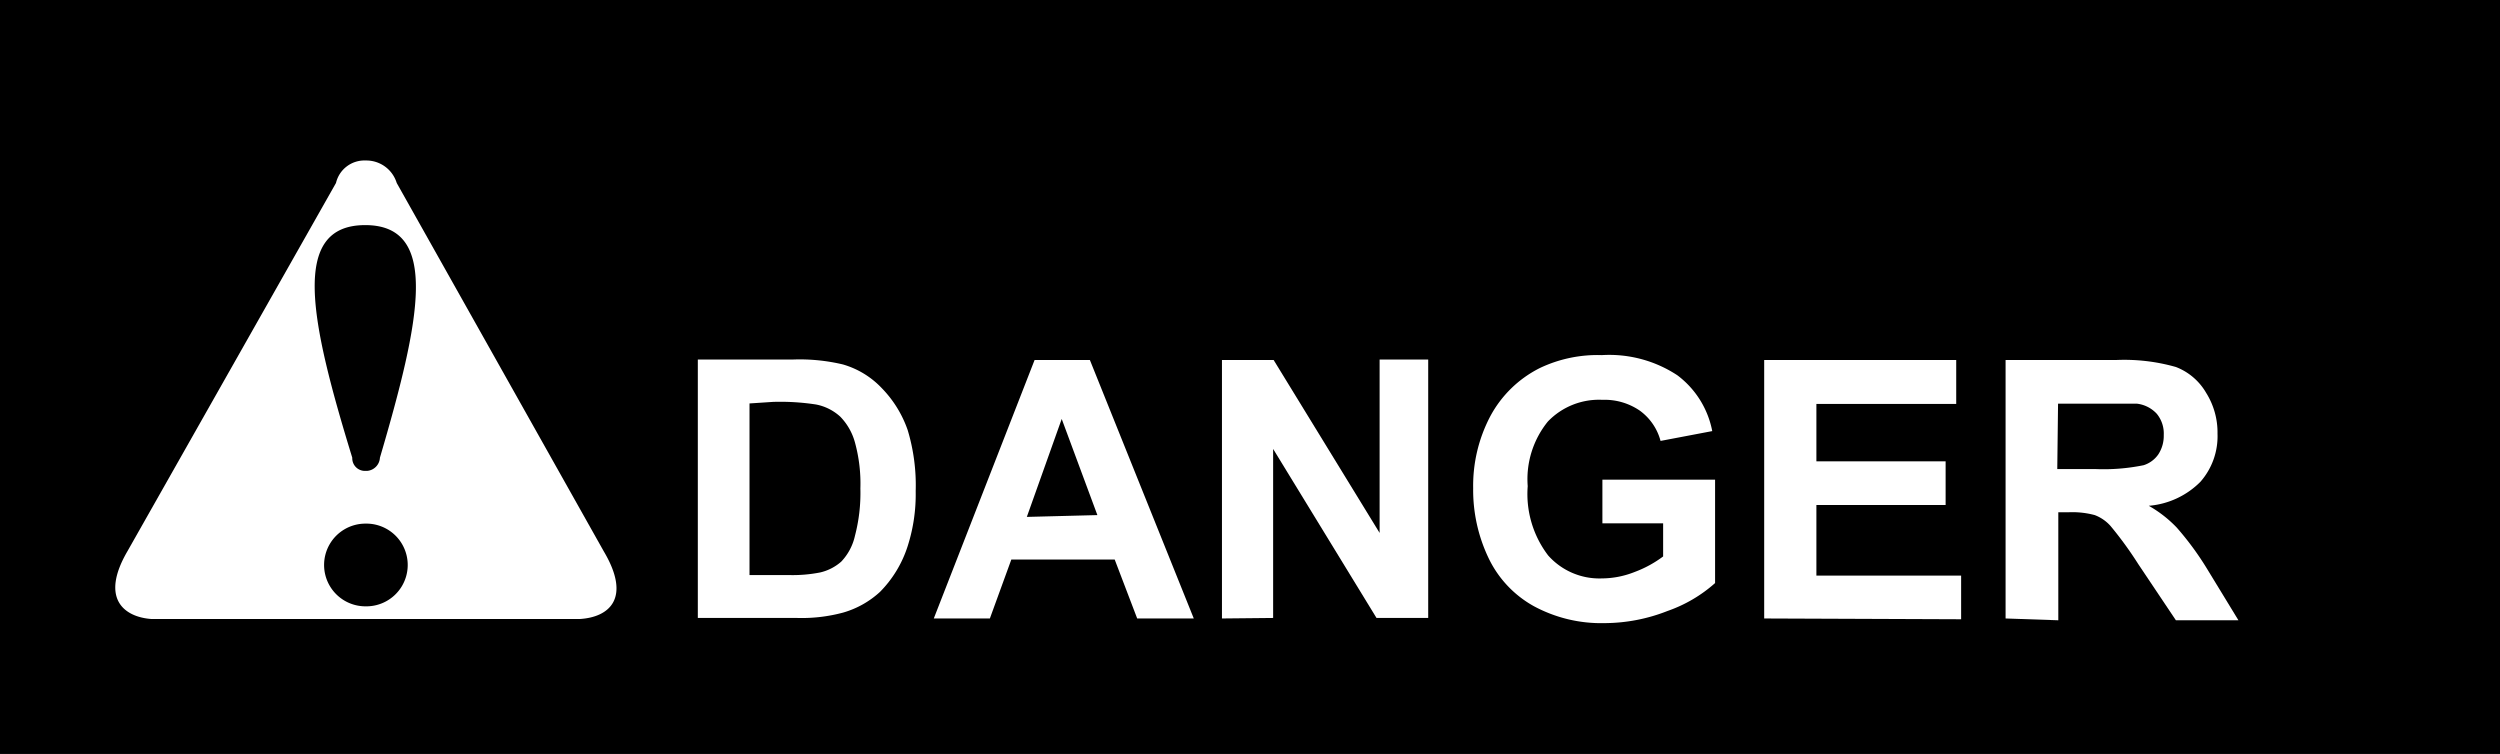 <svg id="Layer_1" data-name="Layer 1" xmlns="http://www.w3.org/2000/svg" width="96.73" height="29.17" viewBox="0 0 96.73 29.17">
  <rect x="0" y="0" width="96.73" height="29.17" fill="#808080" stroke="none"/>
  <defs>
    <style>
      .cls-1 {
        fill: #fff;
      }
    </style>
  </defs>
  <title>danger_icon</title>
  <g>
    <polyline points="0 29.17 96.73 29.17 96.73 0 0 0"/>
    <g>
      <path class="cls-1" d="M15.35,7.08a1.23,1.23,0,0,0-1.2-.87A1.13,1.13,0,0,0,13,7.08L4.93,21.33c-1.06,1.82-.14,2.54.92,2.62H22.44c1.13-.07,2-.8.92-2.62Z"/>
      <g>
        <path d="M14.7,17.71a.54.54,0,0,1-.5.51h-.07a.49.49,0,0,1-.5-.51c-1.63-5.31-2.41-9,.5-9S16.26,12.4,14.7,17.71Z"/>
        <path d="M14.14,23.46a1.6,1.6,0,0,1,0-3.2h.07a1.6,1.6,0,0,1-.07,3.2Z"/>
      </g>
    </g>
    <g>
      <path class="cls-1" d="M27,13.91h3.7a7.23,7.23,0,0,1,1.91.19,3.35,3.35,0,0,1,1.51.92,4.38,4.38,0,0,1,1,1.62A7.4,7.4,0,0,1,35.43,19a6.59,6.59,0,0,1-.31,2.13,4.43,4.43,0,0,1-1.07,1.77,3.56,3.56,0,0,1-1.42.8,6.14,6.14,0,0,1-1.79.21H27Zm2,1.7v6.64h1.51a5.53,5.53,0,0,0,1.22-.1,1.87,1.87,0,0,0,.82-.42,2.12,2.12,0,0,0,.53-1,6.53,6.53,0,0,0,.21-1.83,6,6,0,0,0-.21-1.78,2.29,2.29,0,0,0-.57-1,1.93,1.93,0,0,0-.94-.47,9.15,9.15,0,0,0-1.66-.1Z"/>
      <path class="cls-1" d="M46.19,23.93H44l-.87-2.28h-4l-.83,2.28H36.13l3.9-10h2.14Zm-3.73-4-1.38-3.72L39.73,20Z"/>
      <path class="cls-1" d="M47.28,23.93v-10h2l4.1,6.69V13.91h1.88v10h-2l-4-6.54v6.54Z"/>
      <path class="cls-1" d="M62,20.25V18.56h4.36v4a5.48,5.48,0,0,1-1.84,1.08,6.69,6.69,0,0,1-2.44.47,5.48,5.48,0,0,1-2.74-.66,4.19,4.19,0,0,1-1.76-1.89A6.1,6.1,0,0,1,57,18.89a5.77,5.77,0,0,1,.66-2.78,4.42,4.42,0,0,1,1.92-1.87,5.19,5.19,0,0,1,2.4-.5,4.79,4.79,0,0,1,2.92.78,3.53,3.53,0,0,1,1.35,2.16l-2,.38a2.12,2.12,0,0,0-.8-1.17A2.41,2.41,0,0,0,62,15.47a2.74,2.74,0,0,0-2.11.84,3.54,3.54,0,0,0-.78,2.5,3.92,3.92,0,0,0,.79,2.68,2.65,2.65,0,0,0,2.08.89,3.47,3.47,0,0,0,1.27-.25,4.38,4.38,0,0,0,1.1-.6V20.25Z"/>
      <path class="cls-1" d="M68.26,23.93v-10h7.43v1.7H70.28v2.22h5v1.69h-5v2.73h5.6v1.69Z"/>
      <path class="cls-1" d="M77.6,23.93v-10h4.26a7.29,7.29,0,0,1,2.33.27,2.31,2.31,0,0,1,1.17,1,2.88,2.88,0,0,1,.44,1.58,2.67,2.67,0,0,1-.66,1.86,3.18,3.18,0,0,1-2,.93,4.71,4.71,0,0,1,1.08.84A11.47,11.47,0,0,1,85.39,22l1.22,2H84.19l-1.46-2.18a14.21,14.21,0,0,0-1.07-1.47,1.56,1.56,0,0,0-.61-.42,3.34,3.34,0,0,0-1-.11h-.41v4.18Zm2-5.78h1.5A7.73,7.73,0,0,0,82.94,18a1.09,1.09,0,0,0,.57-.42,1.31,1.31,0,0,0,.21-.75,1.2,1.2,0,0,0-.27-.82,1.24,1.24,0,0,0-.76-.39q-.25,0-1.48,0H79.63Z"/>
    </g>
  </g>
</svg>
